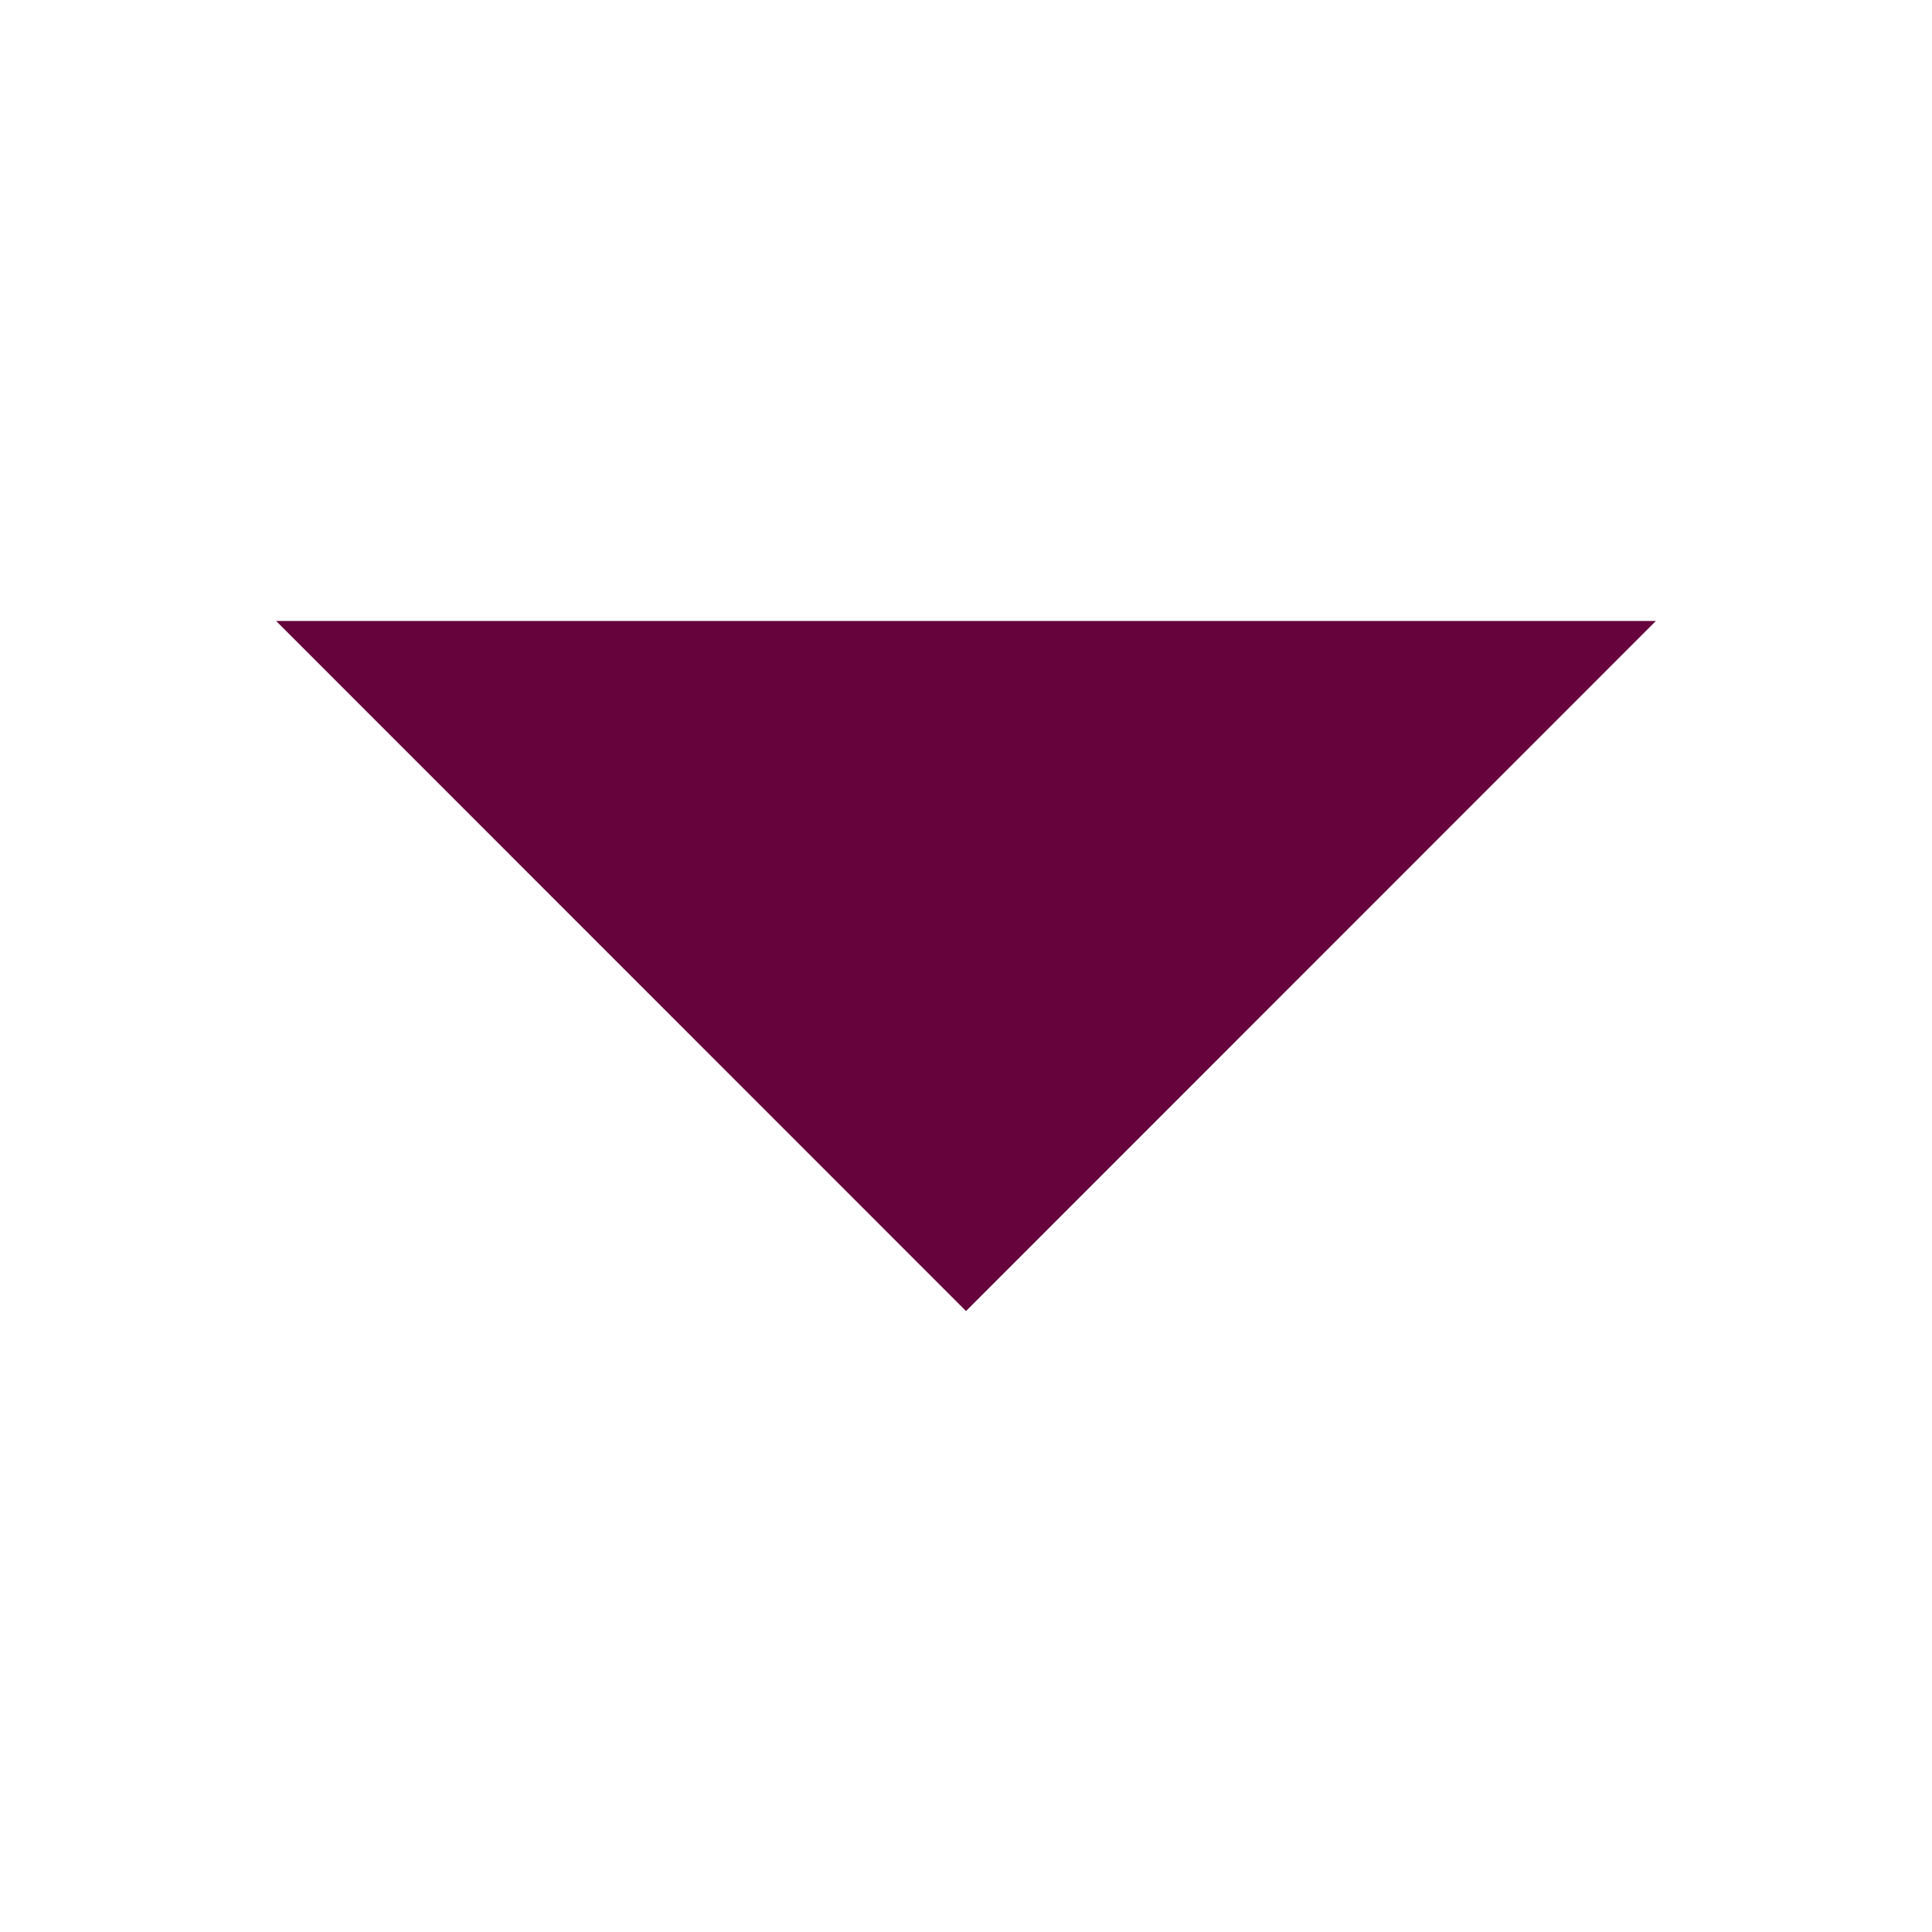 <?xml version="1.0" encoding="UTF-8" standalone="no"?>
<svg
   width="10"
   height="10"
   viewBox="0 0 10 10"
   version="1.1"
   id="svg2"
   sodipodi:docname="Ic_arrow_drop_down_21px.svg"
   xmlns:inkscape="http://www.inkscape.org/namespaces/inkscape"
   xmlns:sodipodi="http://sodipodi.sourceforge.net/DTD/sodipodi-0.dtd"
   xmlns="http://www.w3.org/2000/svg"
   xmlns:svg="http://www.w3.org/2000/svg">
  <defs
     id="defs2" />
  <sodipodi:namedview
     id="namedview2"
     pagecolor="#ffffff"
     bordercolor="#000000"
     borderopacity="0.25"
     inkscape:showpageshadow="2"
     inkscape:pageopacity="0.0"
     inkscape:pagecheckerboard="0"
     inkscape:deskcolor="#d1d1d1" />
  <path
     d="M 1.429,3.214 5,6.786 8.571,3.214 Z"
     id="path1"
     style="fill:#66023C;fill-opacity:1;stroke-width:0.476" />
  <path
     d="M 0,0 H 36 V 36 H 0 Z"
     fill="none"
     id="path2" />
</svg>
